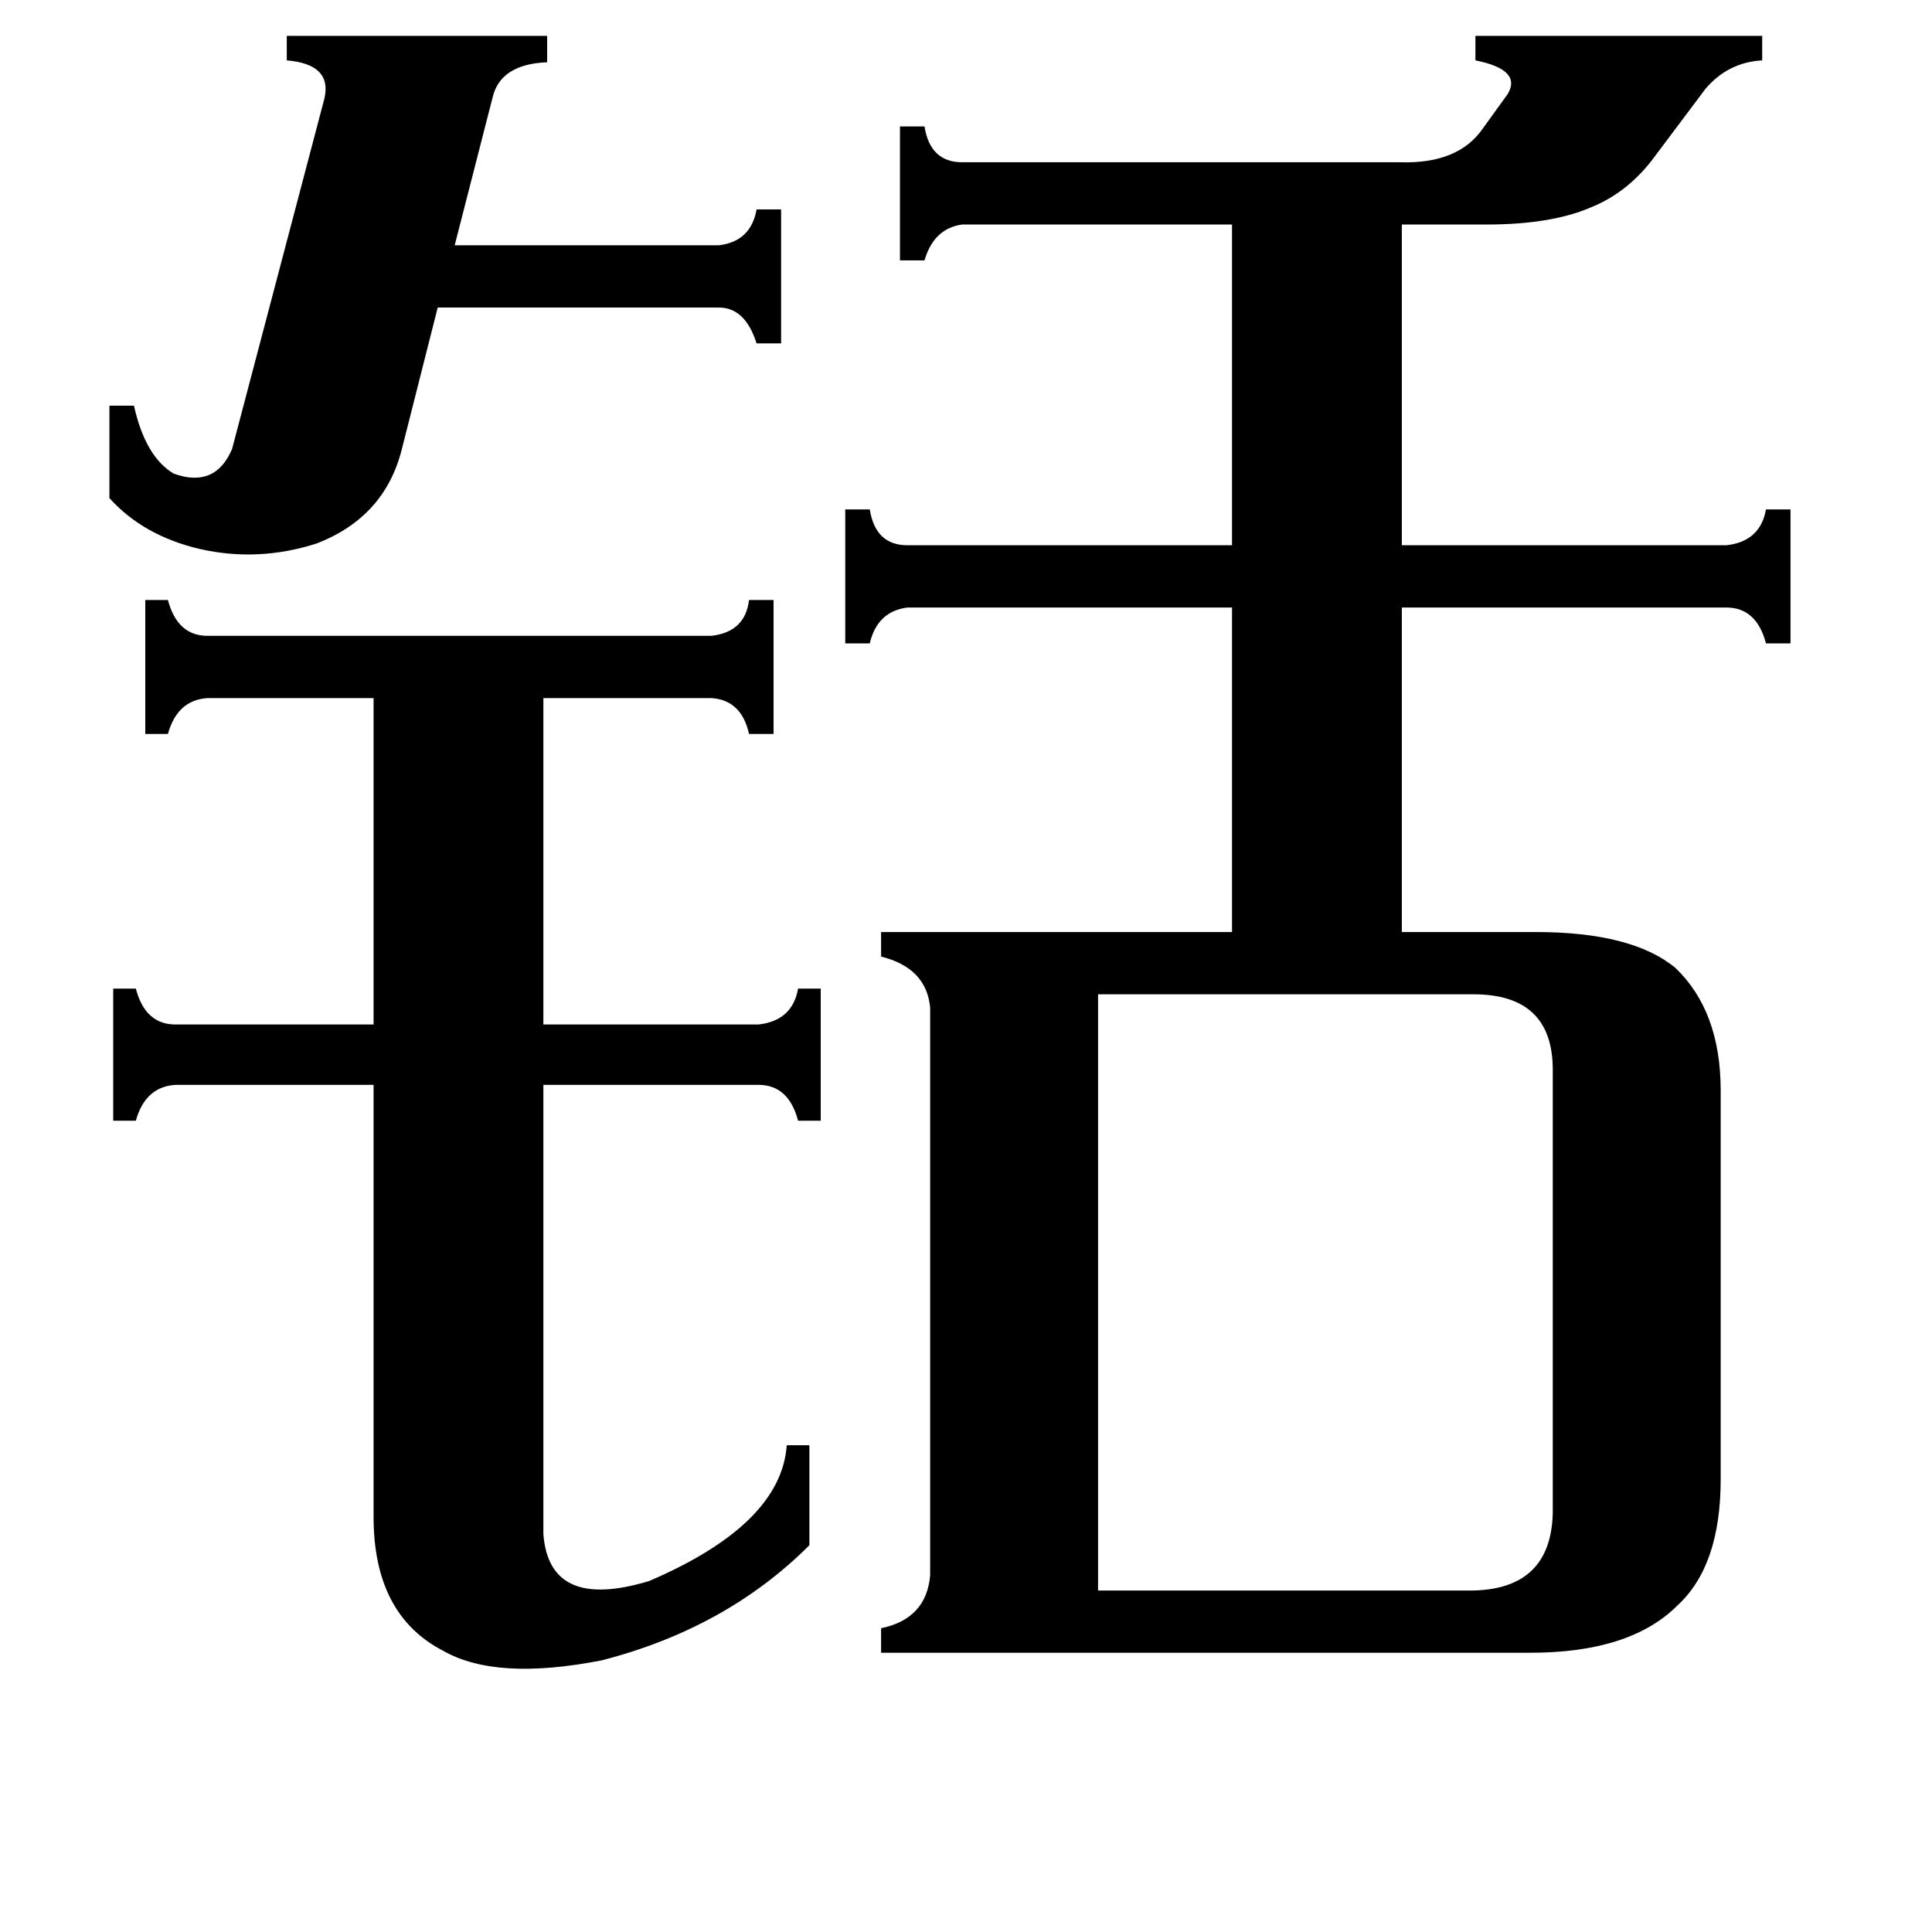 <svg xmlns="http://www.w3.org/2000/svg" viewBox="0 -800 1024 1024">
	<path fill="#000000" d="M58 -585H71Q77 -558 92 -549Q114 -541 123 -562L172 -748Q176 -766 152 -768V-781H290V-767Q265 -766 261 -748L241 -670H381Q398 -672 401 -689H414V-618H401Q395 -637 381 -637H232L213 -562Q204 -526 168 -512Q137 -502 106 -509Q76 -516 58 -536ZM288 13Q291 54 344 38Q414 8 417 -34H429V19Q385 63 319 80Q263 91 235 75Q198 56 198 4V-225H93Q77 -224 72 -206H60V-276H72Q77 -257 93 -257H198V-430H110Q94 -429 89 -411H77V-482H89Q94 -463 110 -463H377Q395 -465 397 -482H410V-411H397Q393 -429 377 -430H288V-257H402Q420 -259 423 -276H435V-206H423Q418 -225 402 -225H288ZM582 43H781Q822 42 823 2V-233Q823 -273 781 -273H582ZM510 -681Q495 -679 490 -662H477V-733H490Q493 -714 510 -714H742Q773 -713 786 -732L799 -750Q807 -763 782 -768V-781H934V-768Q916 -767 904 -753L877 -717Q863 -698 843 -690Q822 -681 788 -681H743V-511H915Q933 -513 936 -530H949V-459H936Q931 -478 915 -478H743V-306H814Q865 -306 888 -287Q912 -264 912 -222V-16Q912 30 889 51Q864 76 811 76H467V63Q491 58 493 35V-266Q491 -287 467 -293V-306H653V-478H481Q465 -476 461 -459H448V-530H461Q464 -511 481 -511H653V-681Z"/>
</svg>